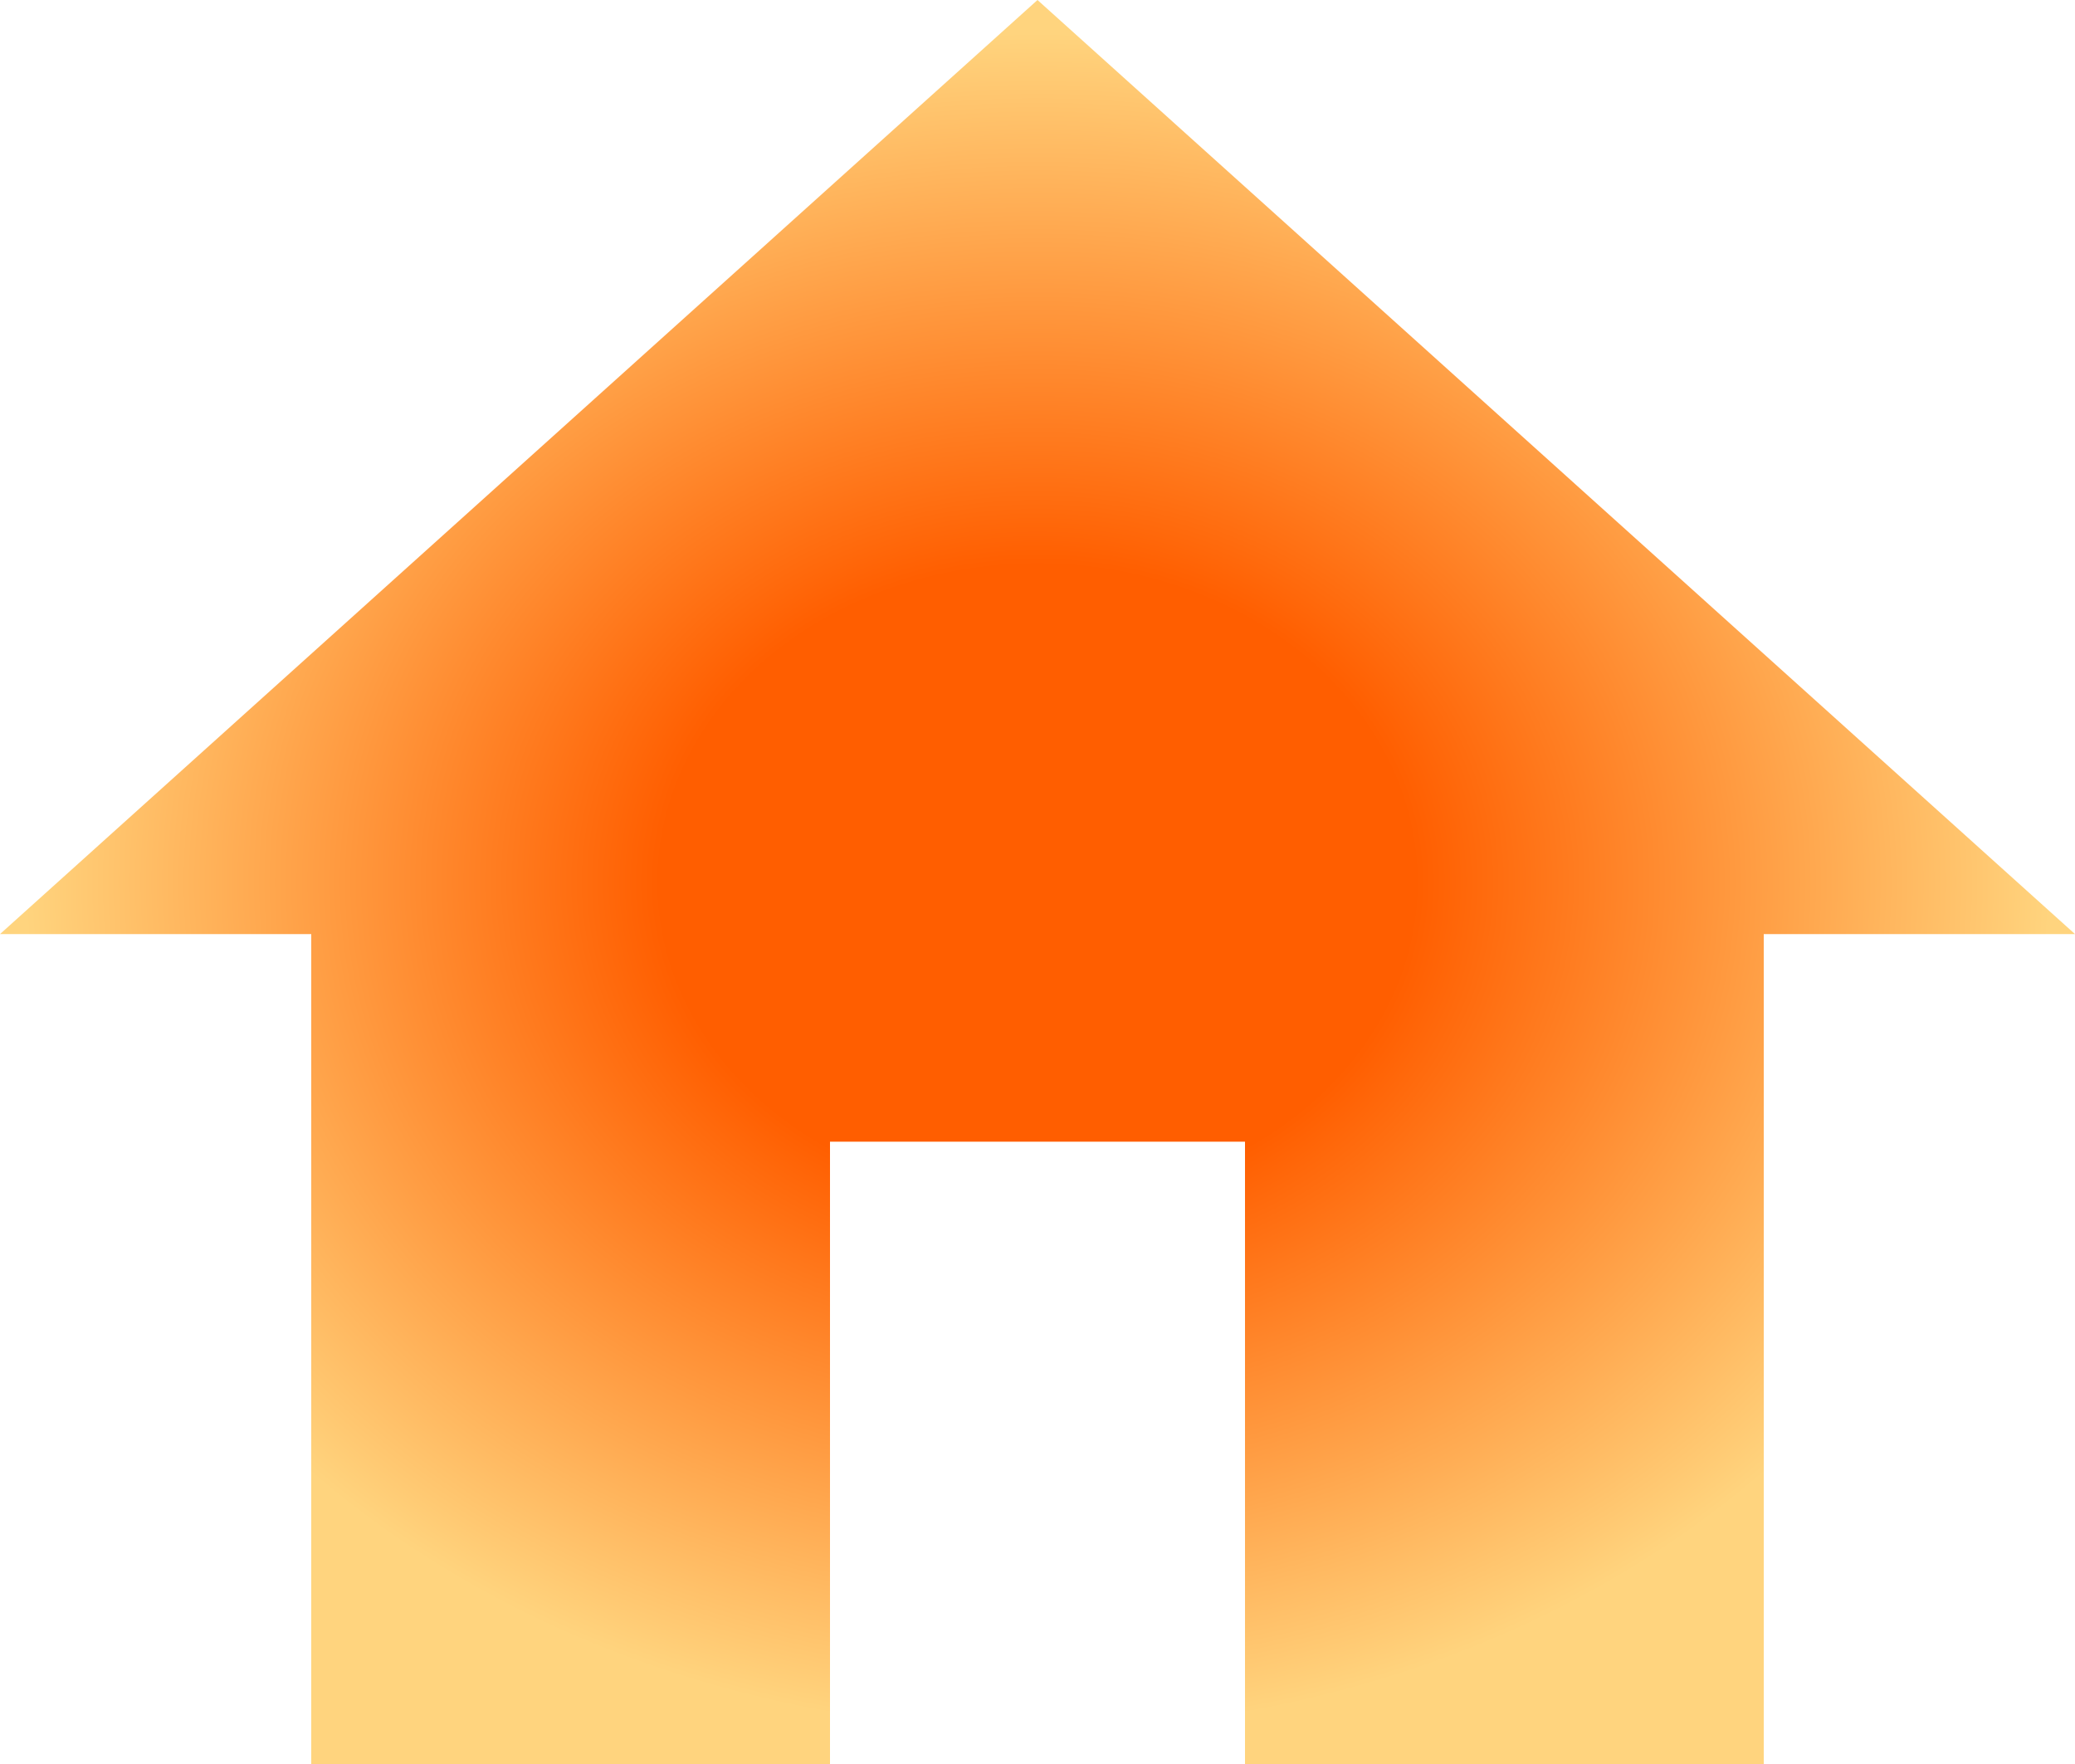 <svg width="1028" height="874" viewBox="0 0 1028 874" fill="none" xmlns="http://www.w3.org/2000/svg">
<path d="M411.2 874V565.529H616.8V874H873.8V462.706H1028L514 0L0 462.706H154.2V874H411.2Z" fill="url(#paint0_radial_32_1187)"/>
<defs>
<radialGradient id="paint0_radial_32_1187" cx="0" cy="0" r="1" gradientUnits="userSpaceOnUse" gradientTransform="translate(514 437) rotate(90) scale(437 514)">
<stop offset="0.361" stop-color="#FF5E00"/>
<stop offset="0.968" stop-color="#FFD47E"/>
</radialGradient>
</defs>
</svg>
